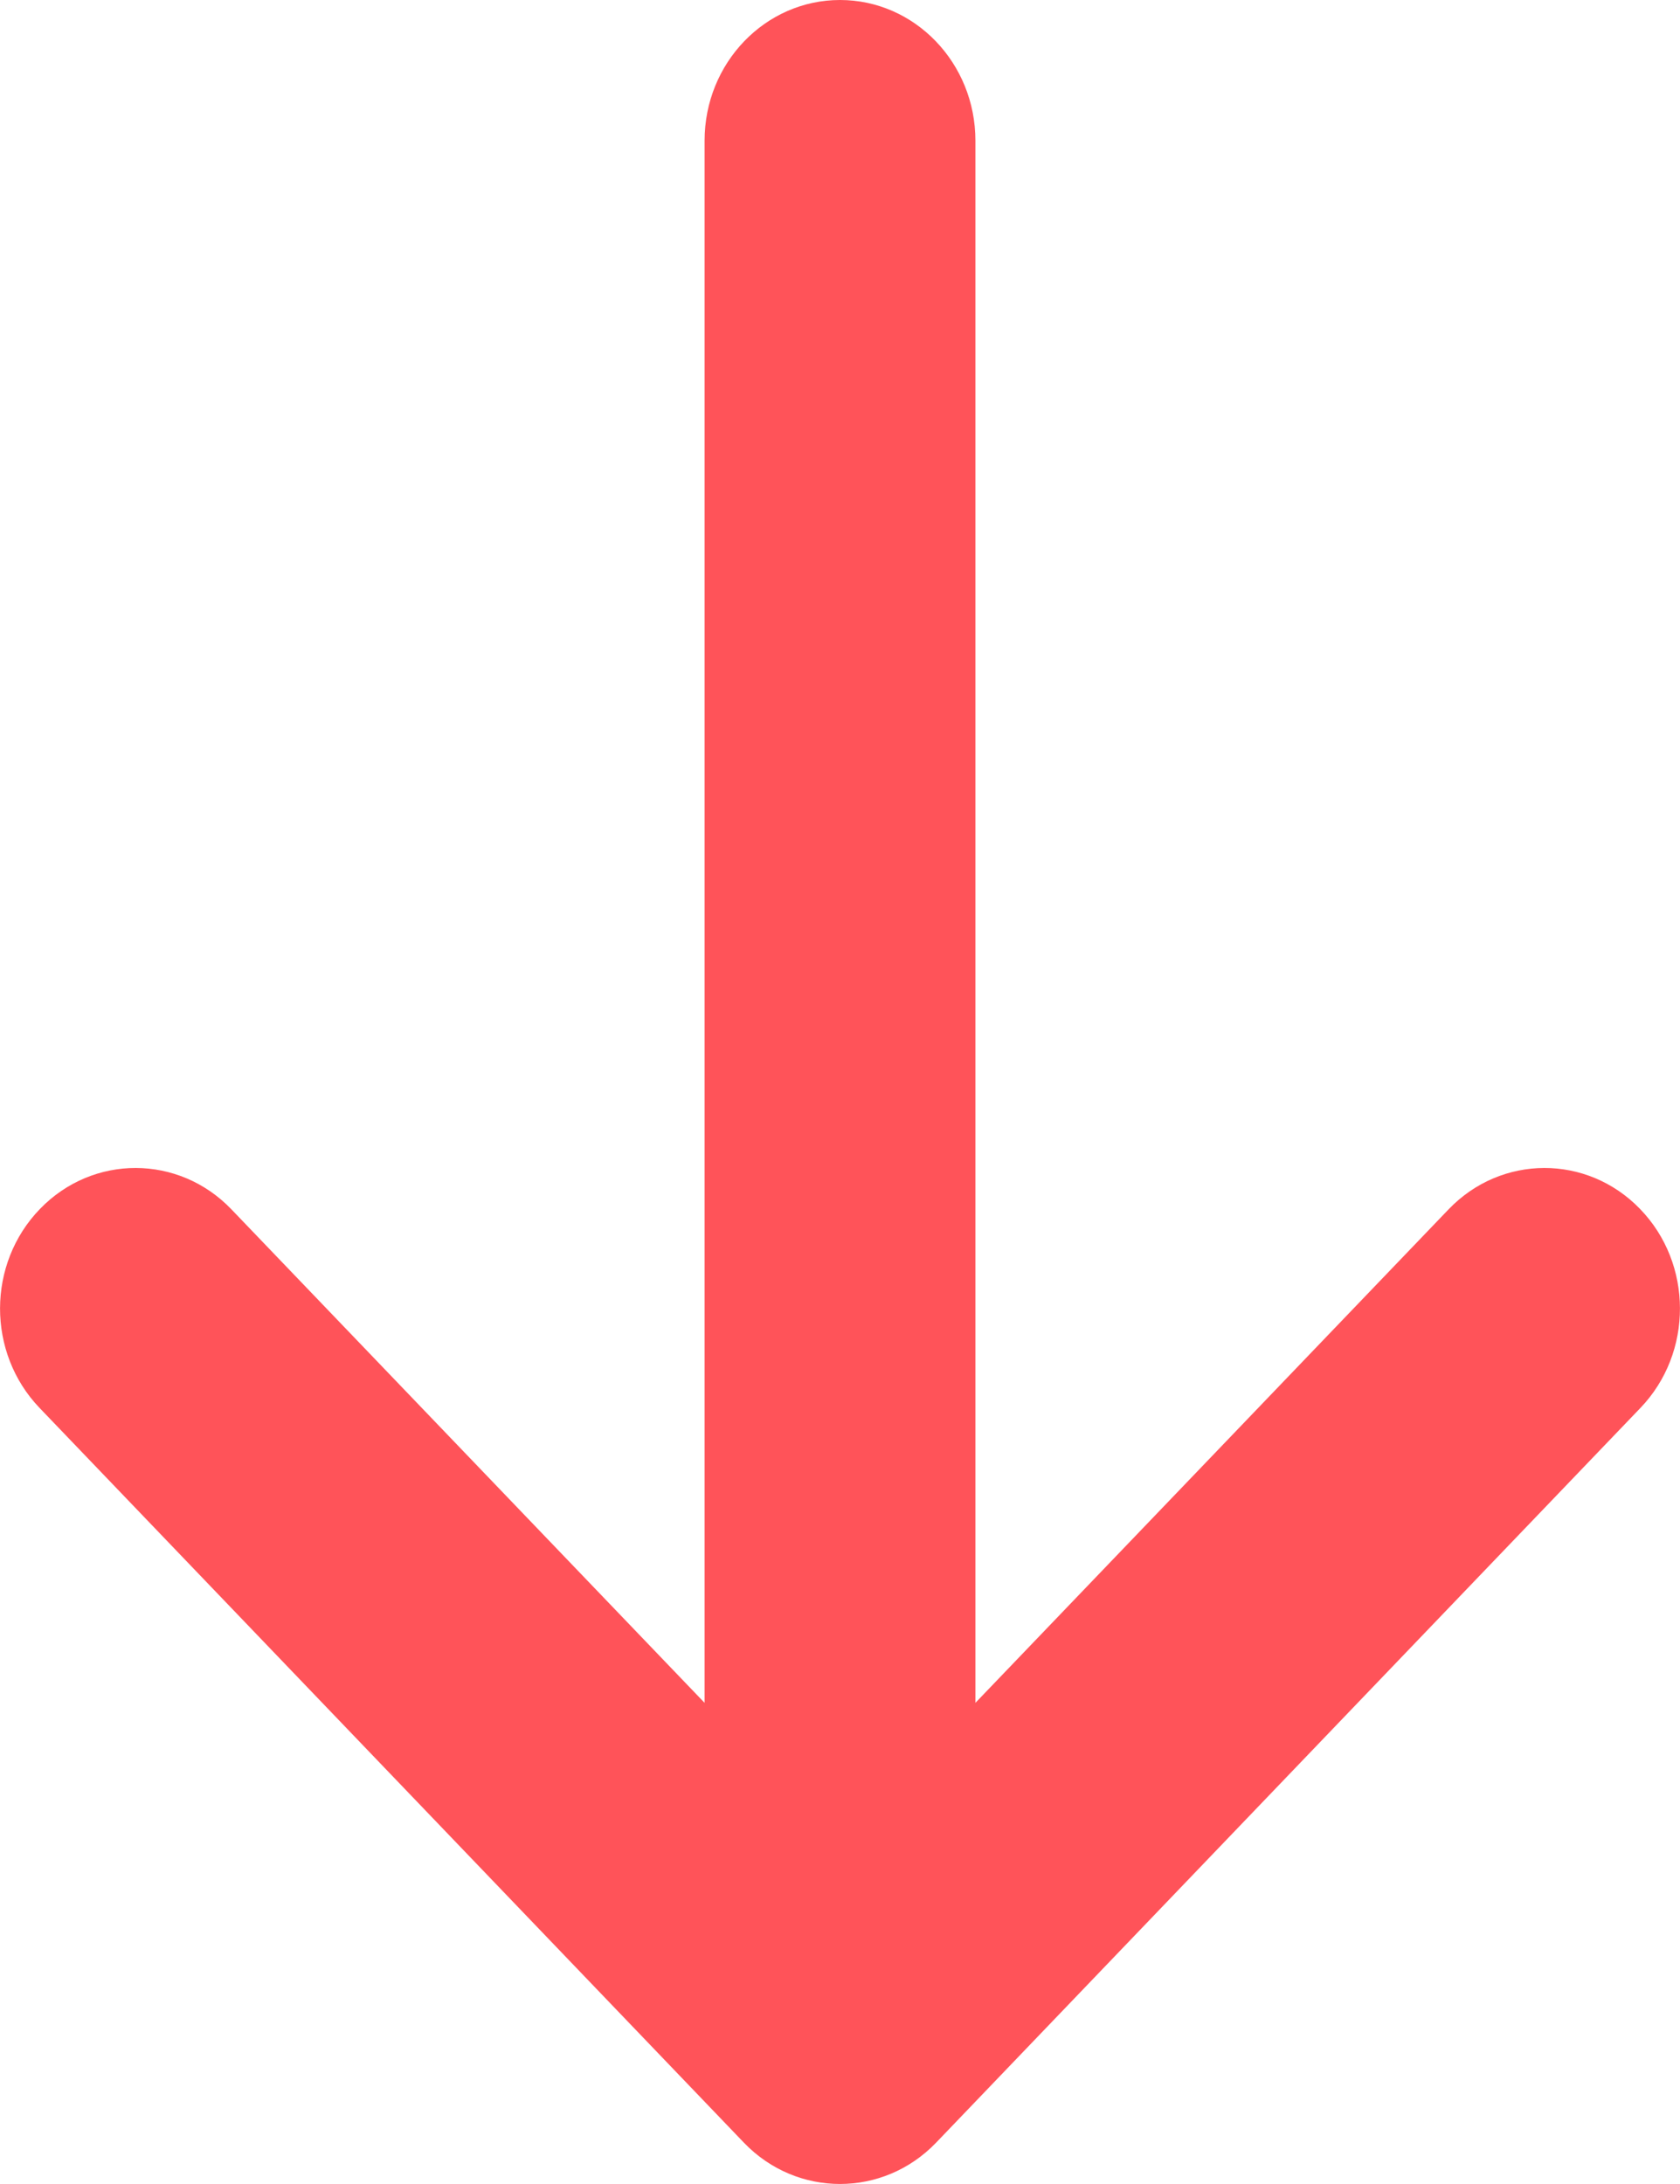 <svg width="10" height="13" viewBox="0 0 10 13" fill="none" xmlns="http://www.w3.org/2000/svg">
<path d="M5.571 12.755L5.572 12.754L9.765 8.38C10.079 8.052 10.078 7.522 9.762 7.196C9.447 6.87 8.936 6.871 8.622 7.199L5.806 10.136L5.806 0.837C5.806 0.375 5.445 -1.99088e-07 5 -2.18557e-07C4.555 -2.38026e-07 4.194 0.375 4.194 0.837L4.194 10.136L1.378 7.199C1.064 6.871 0.553 6.87 0.238 7.196C-0.078 7.522 -0.079 8.052 0.235 8.38L4.428 12.754L4.429 12.755C4.744 13.082 5.257 13.081 5.571 12.755Z" fill="#FF5359"/>
</svg>
